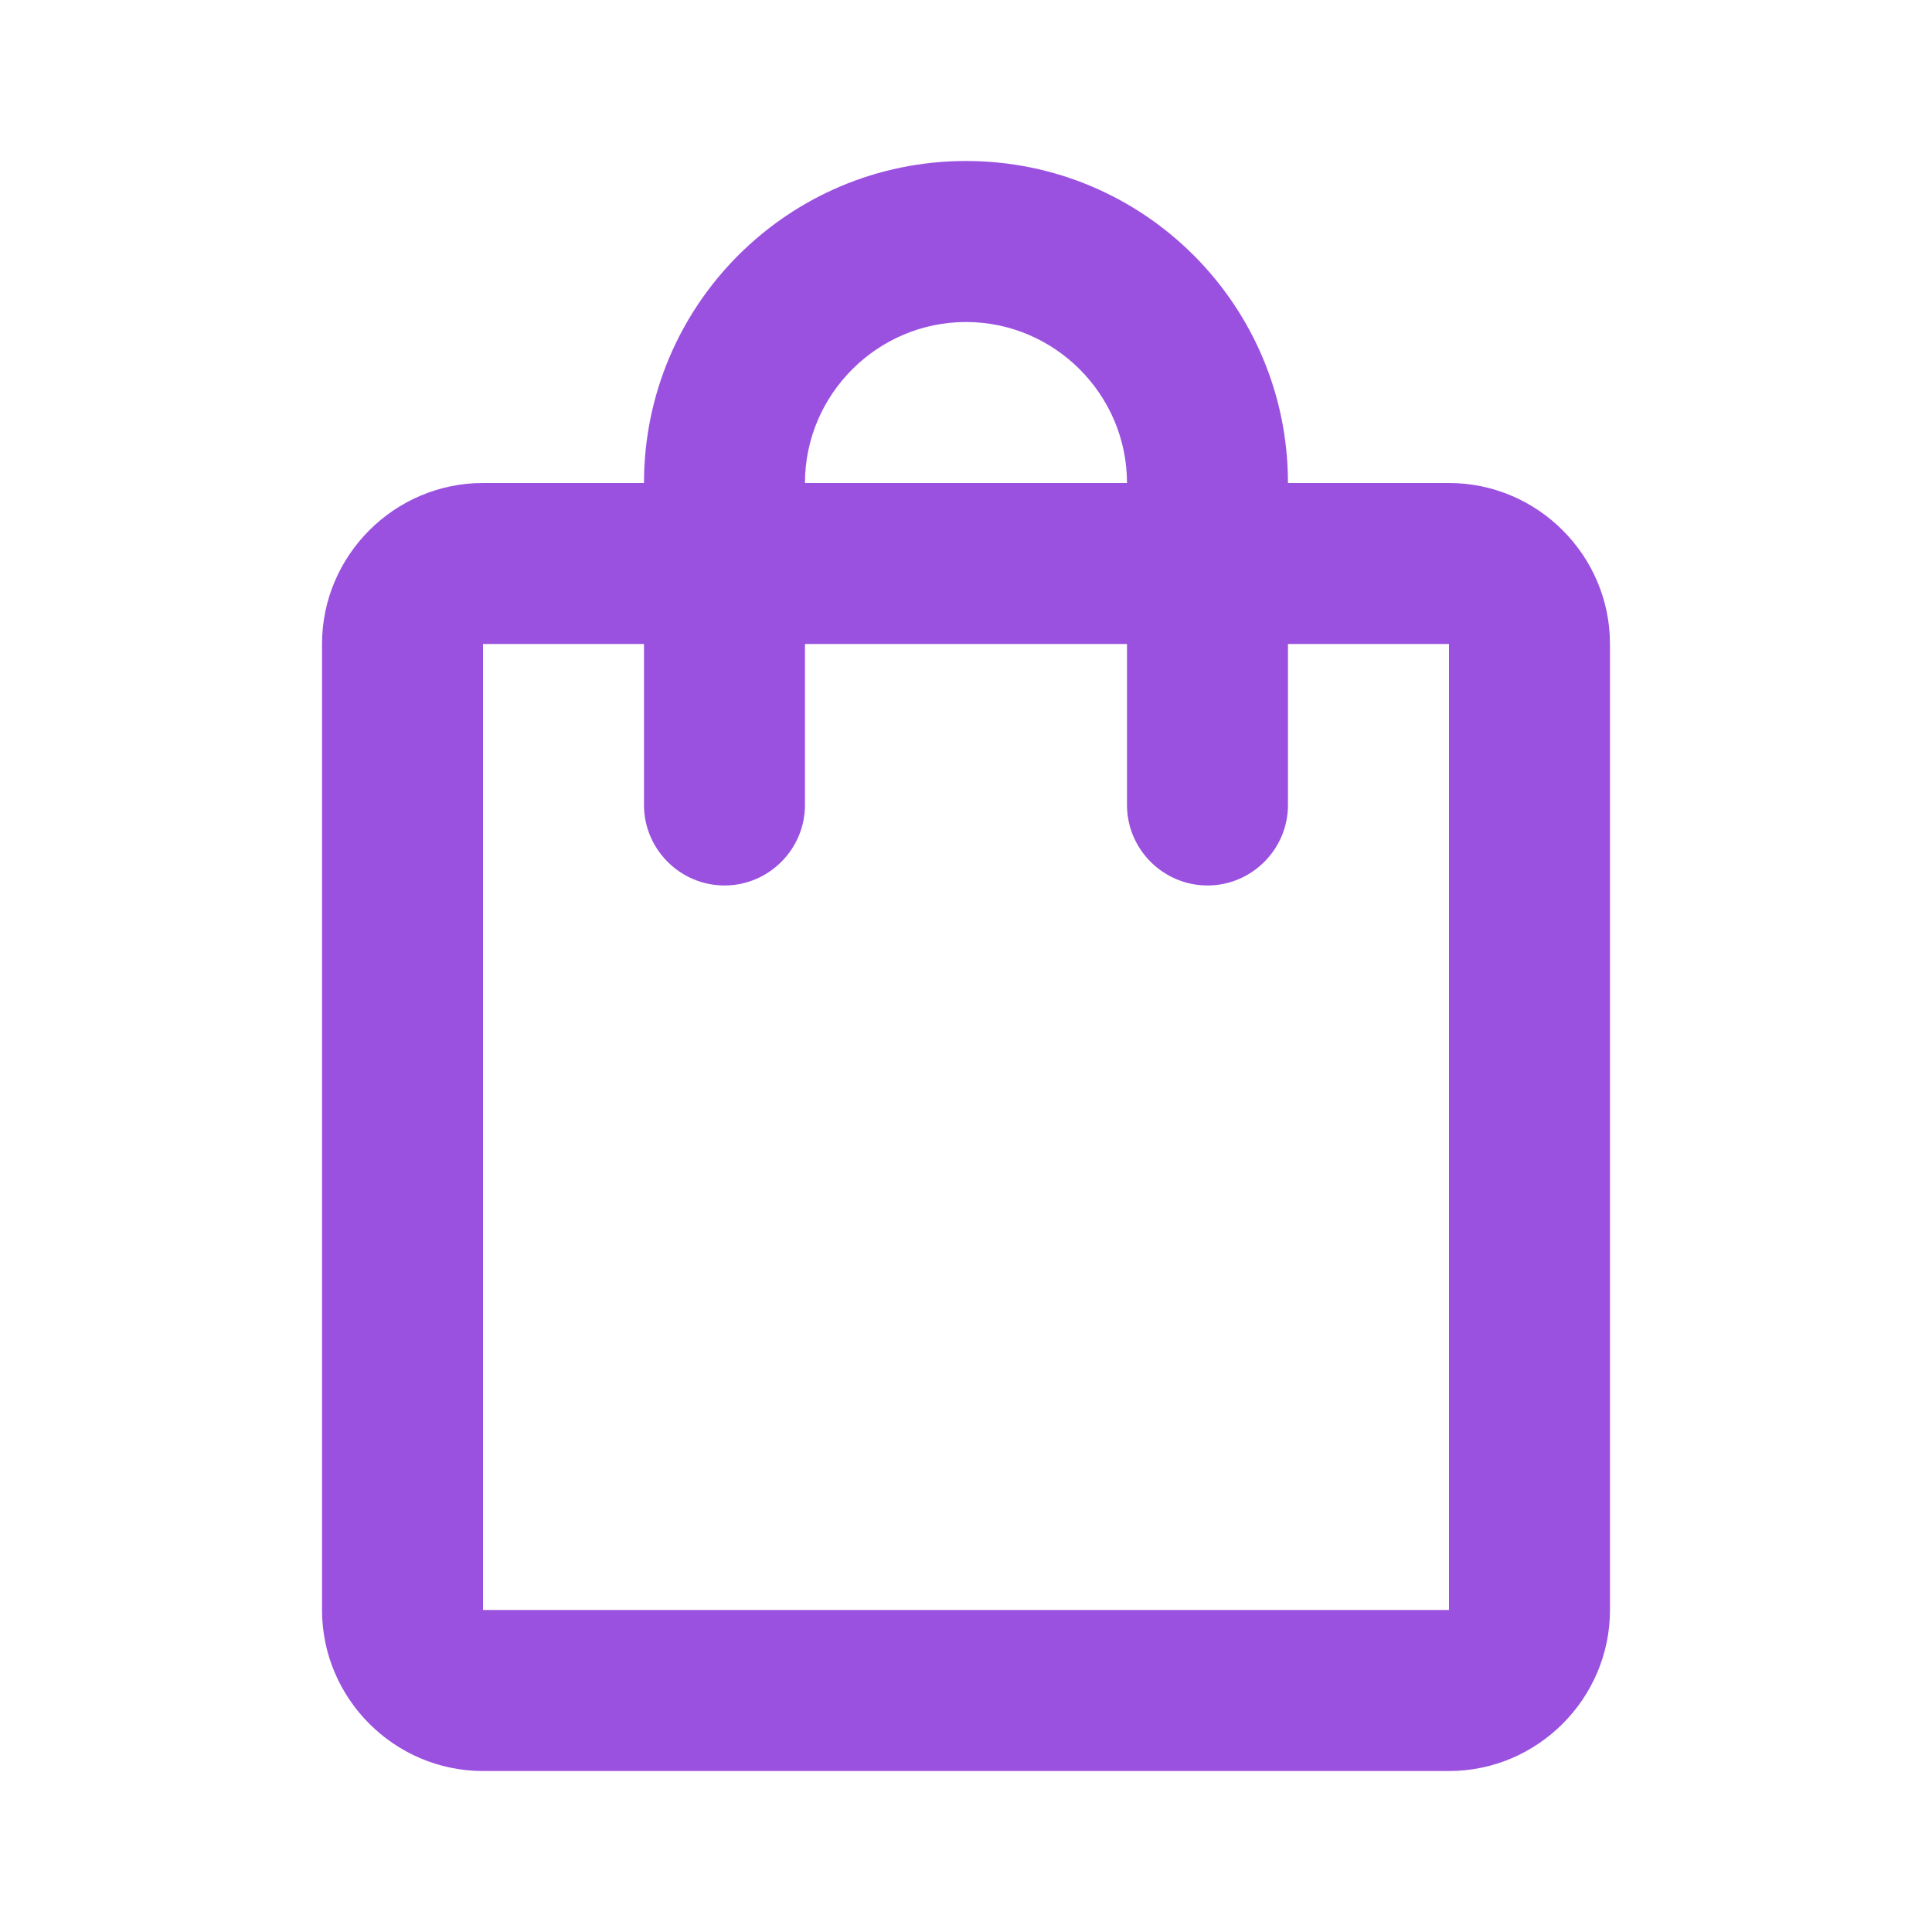 <svg width="40" height="40" viewBox="0 0 40 40" fill="none" xmlns="http://www.w3.org/2000/svg">
<path d="M30 10H26.666C26.666 6.317 23.683 3.333 20 3.333C16.317 3.333 13.333 6.317 13.333 10H10C8.166 10 6.667 11.5 6.667 13.333V33.333C6.667 35.167 8.166 36.667 10 36.667H30C31.833 36.667 33.333 35.167 33.333 33.333V13.333C33.333 11.5 31.833 10 30 10ZM20 6.667C21.833 6.667 23.333 8.167 23.333 10H16.666C16.666 8.167 18.166 6.667 20 6.667ZM30 33.333H10V13.333H13.333V16.667C13.333 17.583 14.083 18.333 15 18.333C15.916 18.333 16.666 17.583 16.666 16.667V13.333H23.333V16.667C23.333 17.583 24.083 18.333 25 18.333C25.916 18.333 26.666 17.583 26.666 16.667V13.333H30V33.333Z" fill="#9B51E0"/>
</svg>
